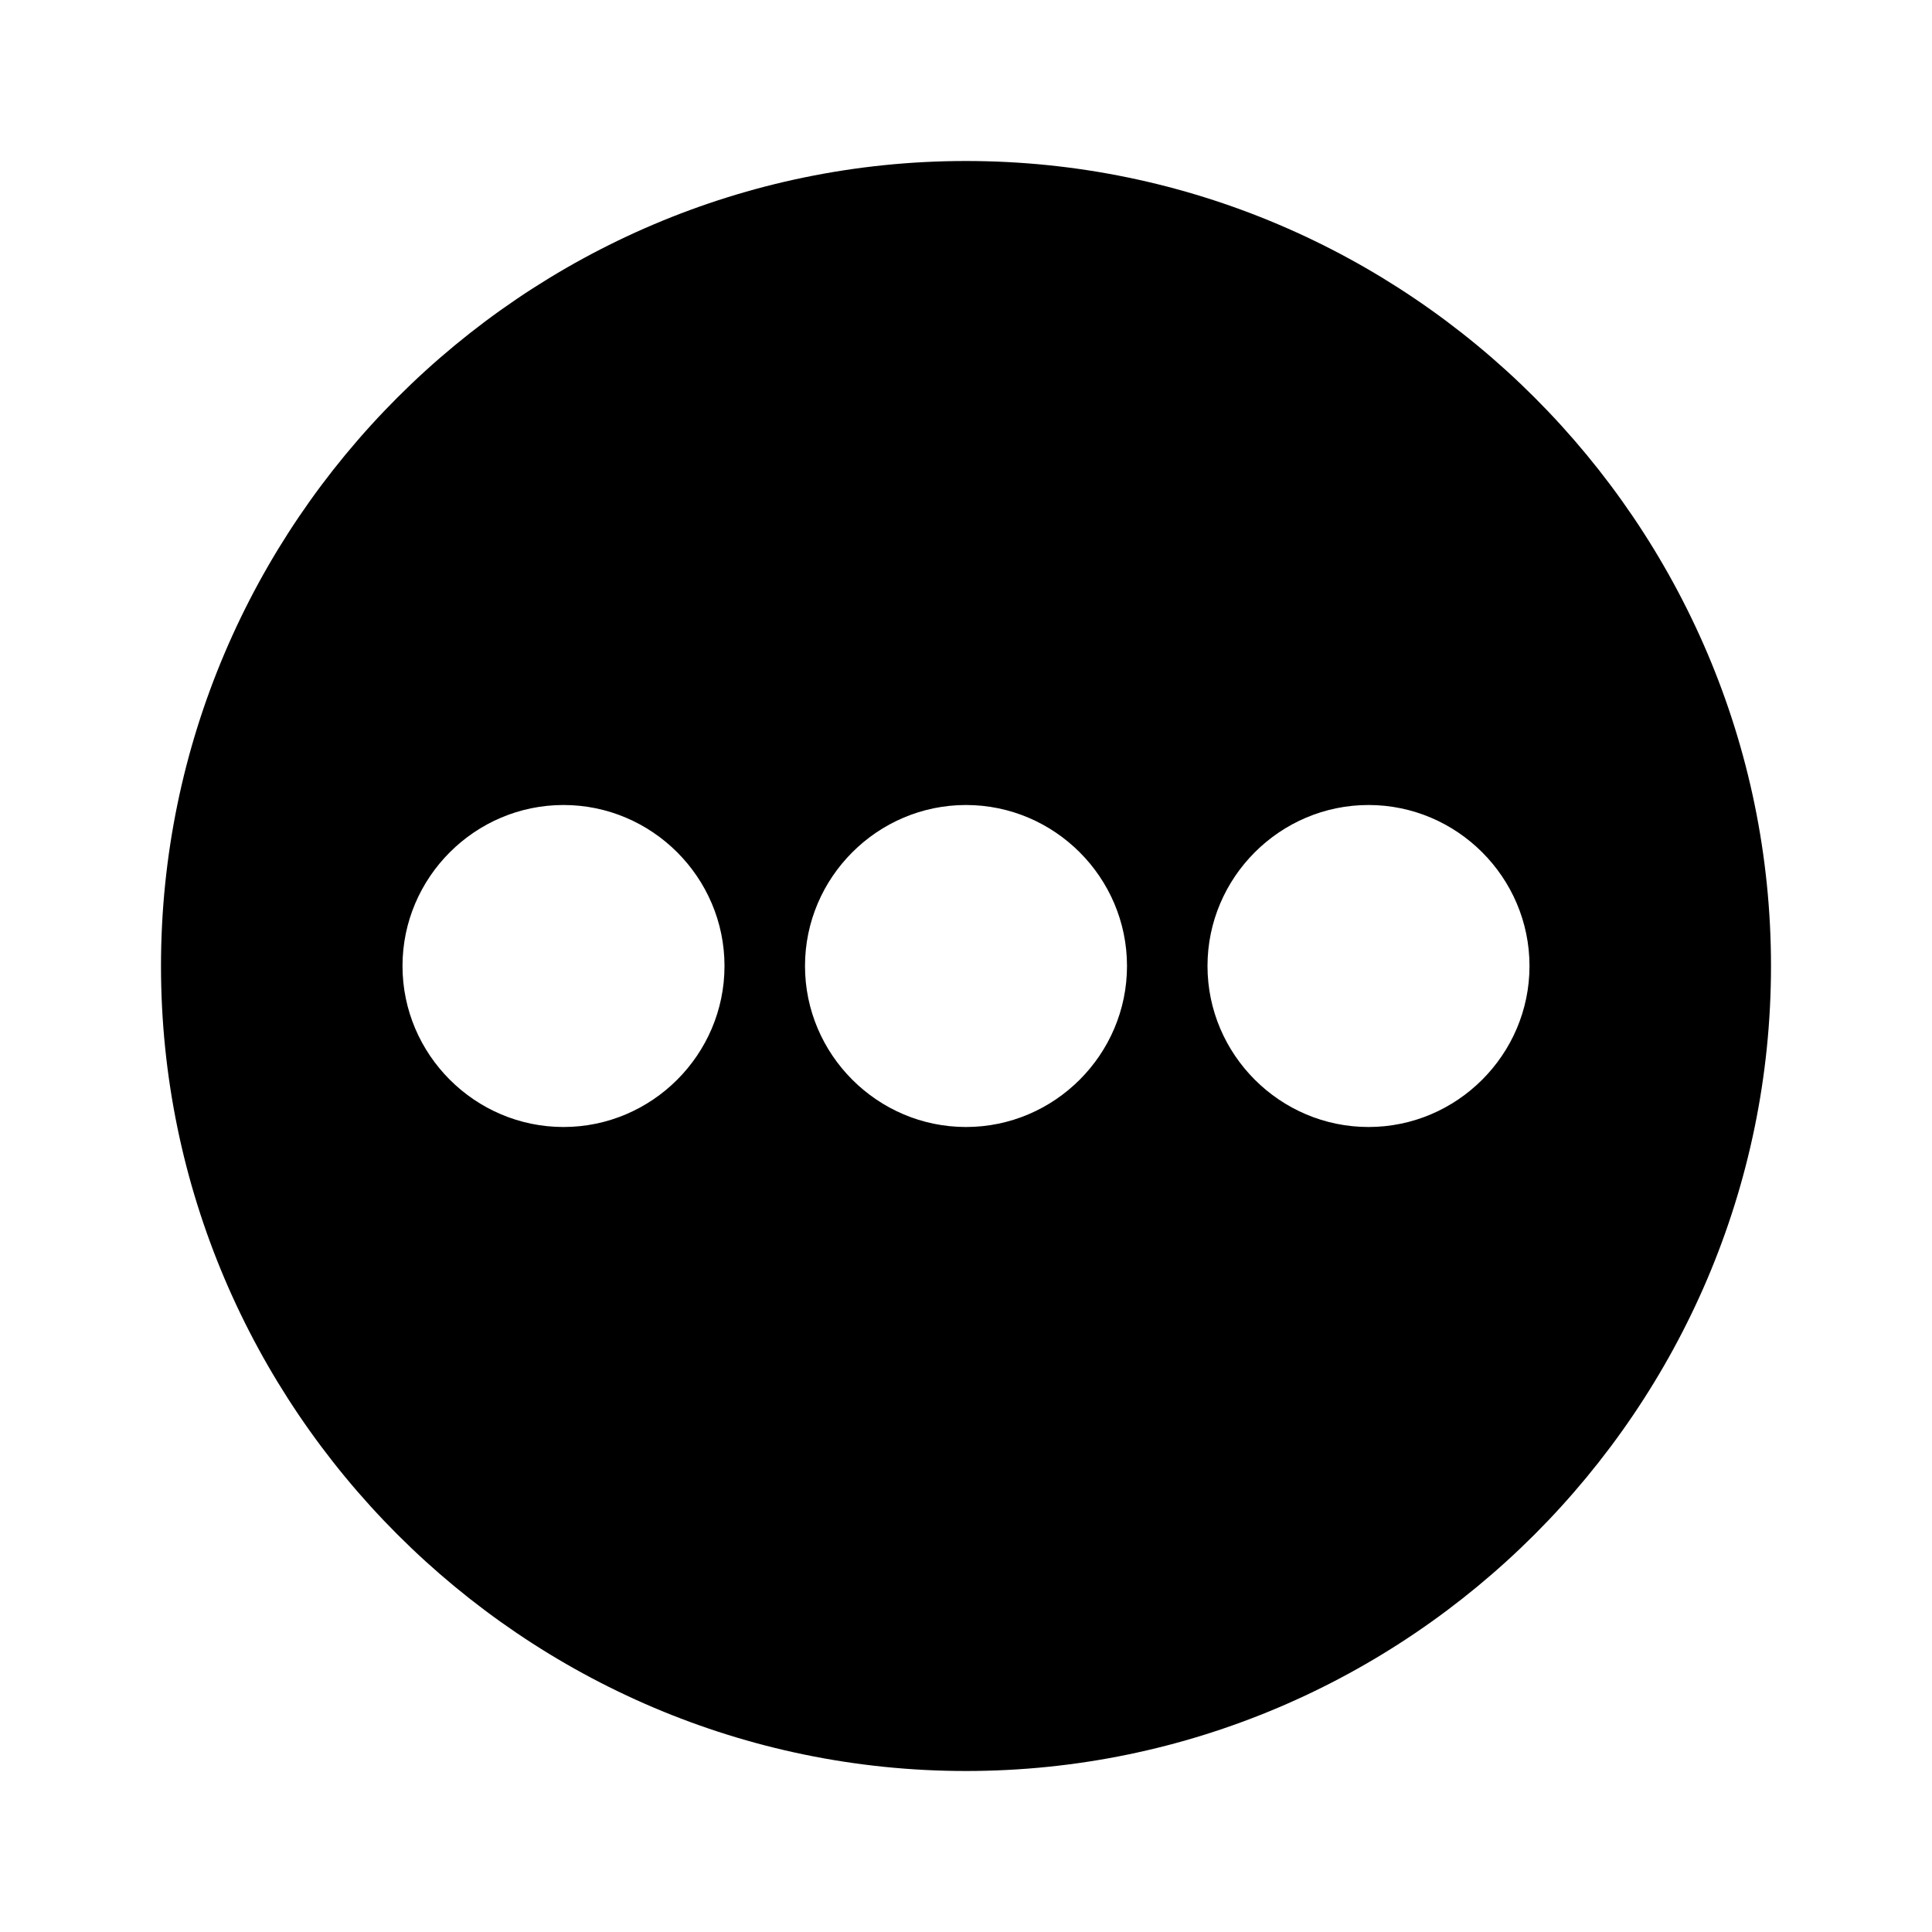 <?xml version="1.0" encoding="utf-8"?>
<!-- Generator: Adobe Illustrator 19.1.0, SVG Export Plug-In . SVG Version: 6.00 Build 0)  -->
<svg version="1.1" xmlns="http://www.w3.org/2000/svg" xmlns:xlink="http://www.w3.org/1999/xlink" x="0px" y="0px"
	 viewBox="0 0 24 24" enable-background="new 0 0 24 24" xml:space="preserve">
<g id="Adv._Guides">
</g>
<g id="Guides">
</g>
<g id="Artwork">
	<path d="M12,2C6.5,2,2,6.5,2,12s4.5,10,10,10s10-4.5,10-10S17.5,2,12,2z M7,14c-1.1,0-2-0.9-2-2c0-1.1,0.9-2,2-2s2,0.9,2,2
		C9,13.1,8.1,14,7,14z M12,14c-1.1,0-2-0.9-2-2c0-1.1,0.9-2,2-2s2,0.9,2,2C14,13.1,13.1,14,12,14z M17,14c-1.1,0-2-0.9-2-2
		c0-1.1,0.9-2,2-2s2,0.9,2,2C19,13.1,18.1,14,17,14z"/>
	<g id="Layer_1_1_">
	</g>
</g>
</svg>
